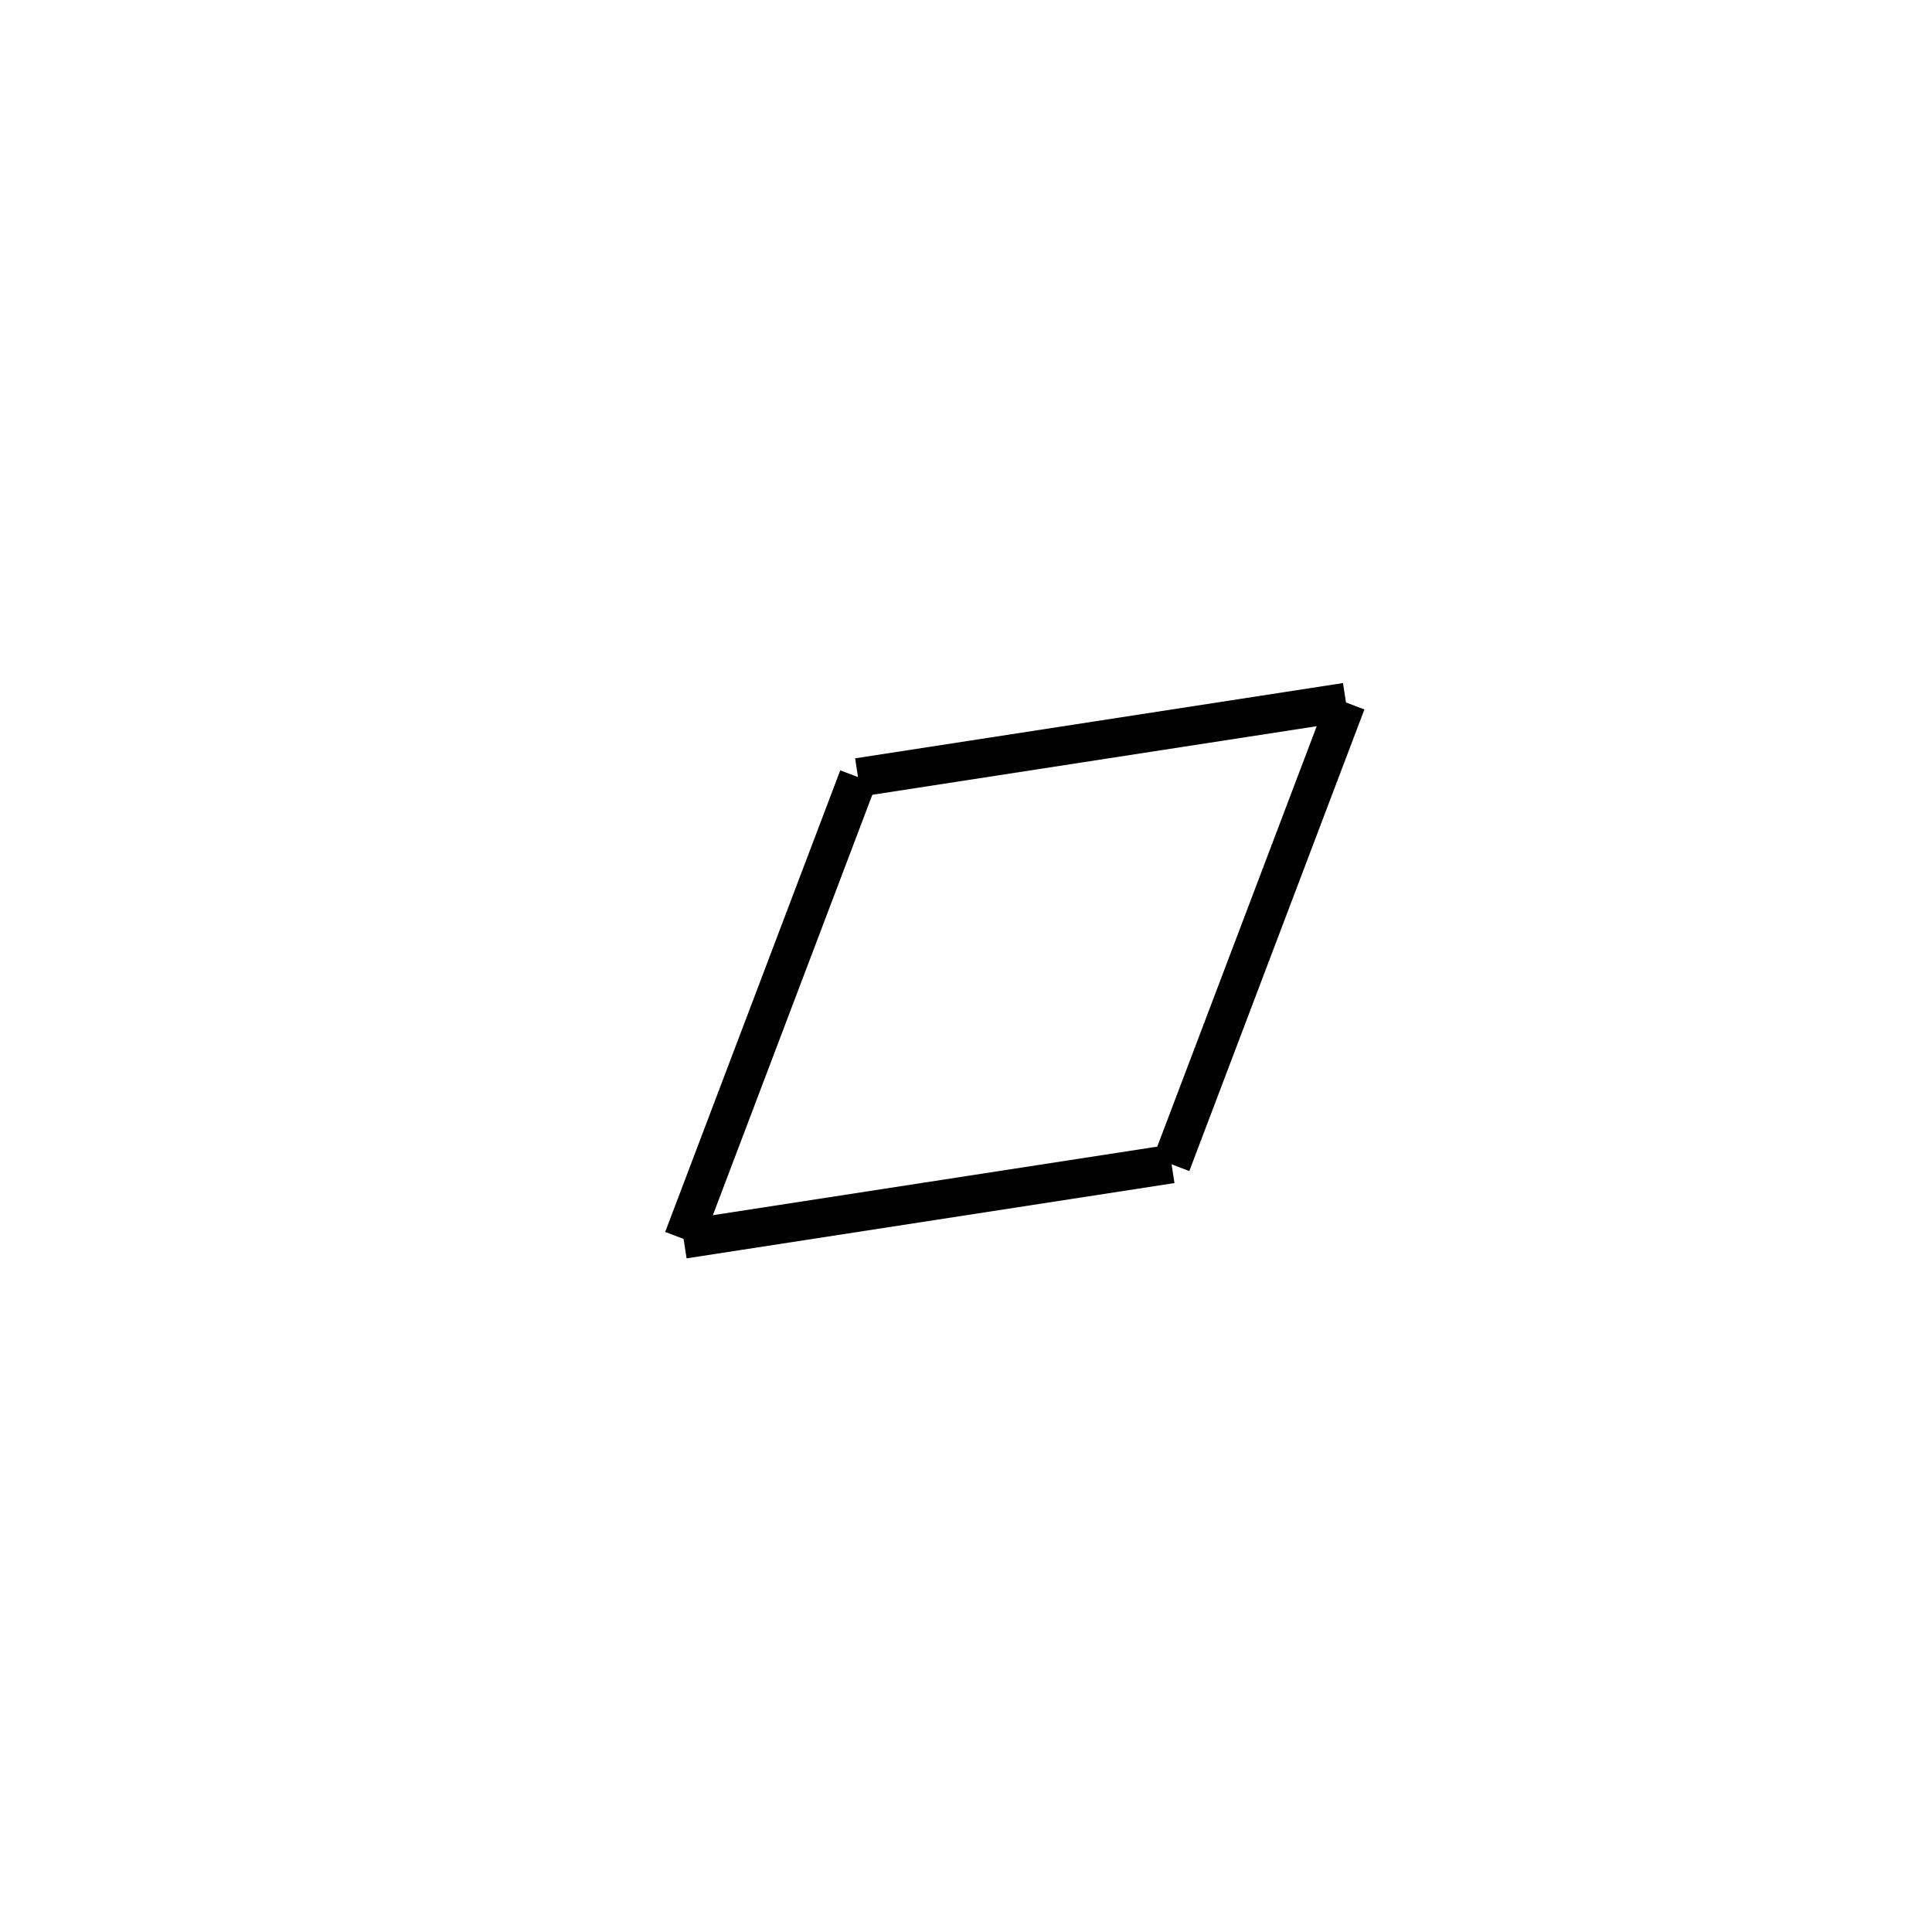 <!-- Este archivo es creado automaticamente por el generador de contenido del programa contornos version 1.1. Este elementos es el numero 284 de la serie 100 -->
<svg xmlns="http://www.w3.org/2000/svg" height="100" width="100">
<line x1="69.686" y1="36.367" x2="60.624" y2="60.259" stroke-width="2" stroke="black" />
<line x1="60.638" y1="60.247" x2="35.385" y2="64.144" stroke-width="2" stroke="black" />
<line x1="44.427" y1="40.228" x2="35.365" y2="64.12" stroke-width="2" stroke="black" />
<line x1="69.666" y1="36.343" x2="44.413" y2="40.24" stroke-width="2" stroke="black" />
</svg>

